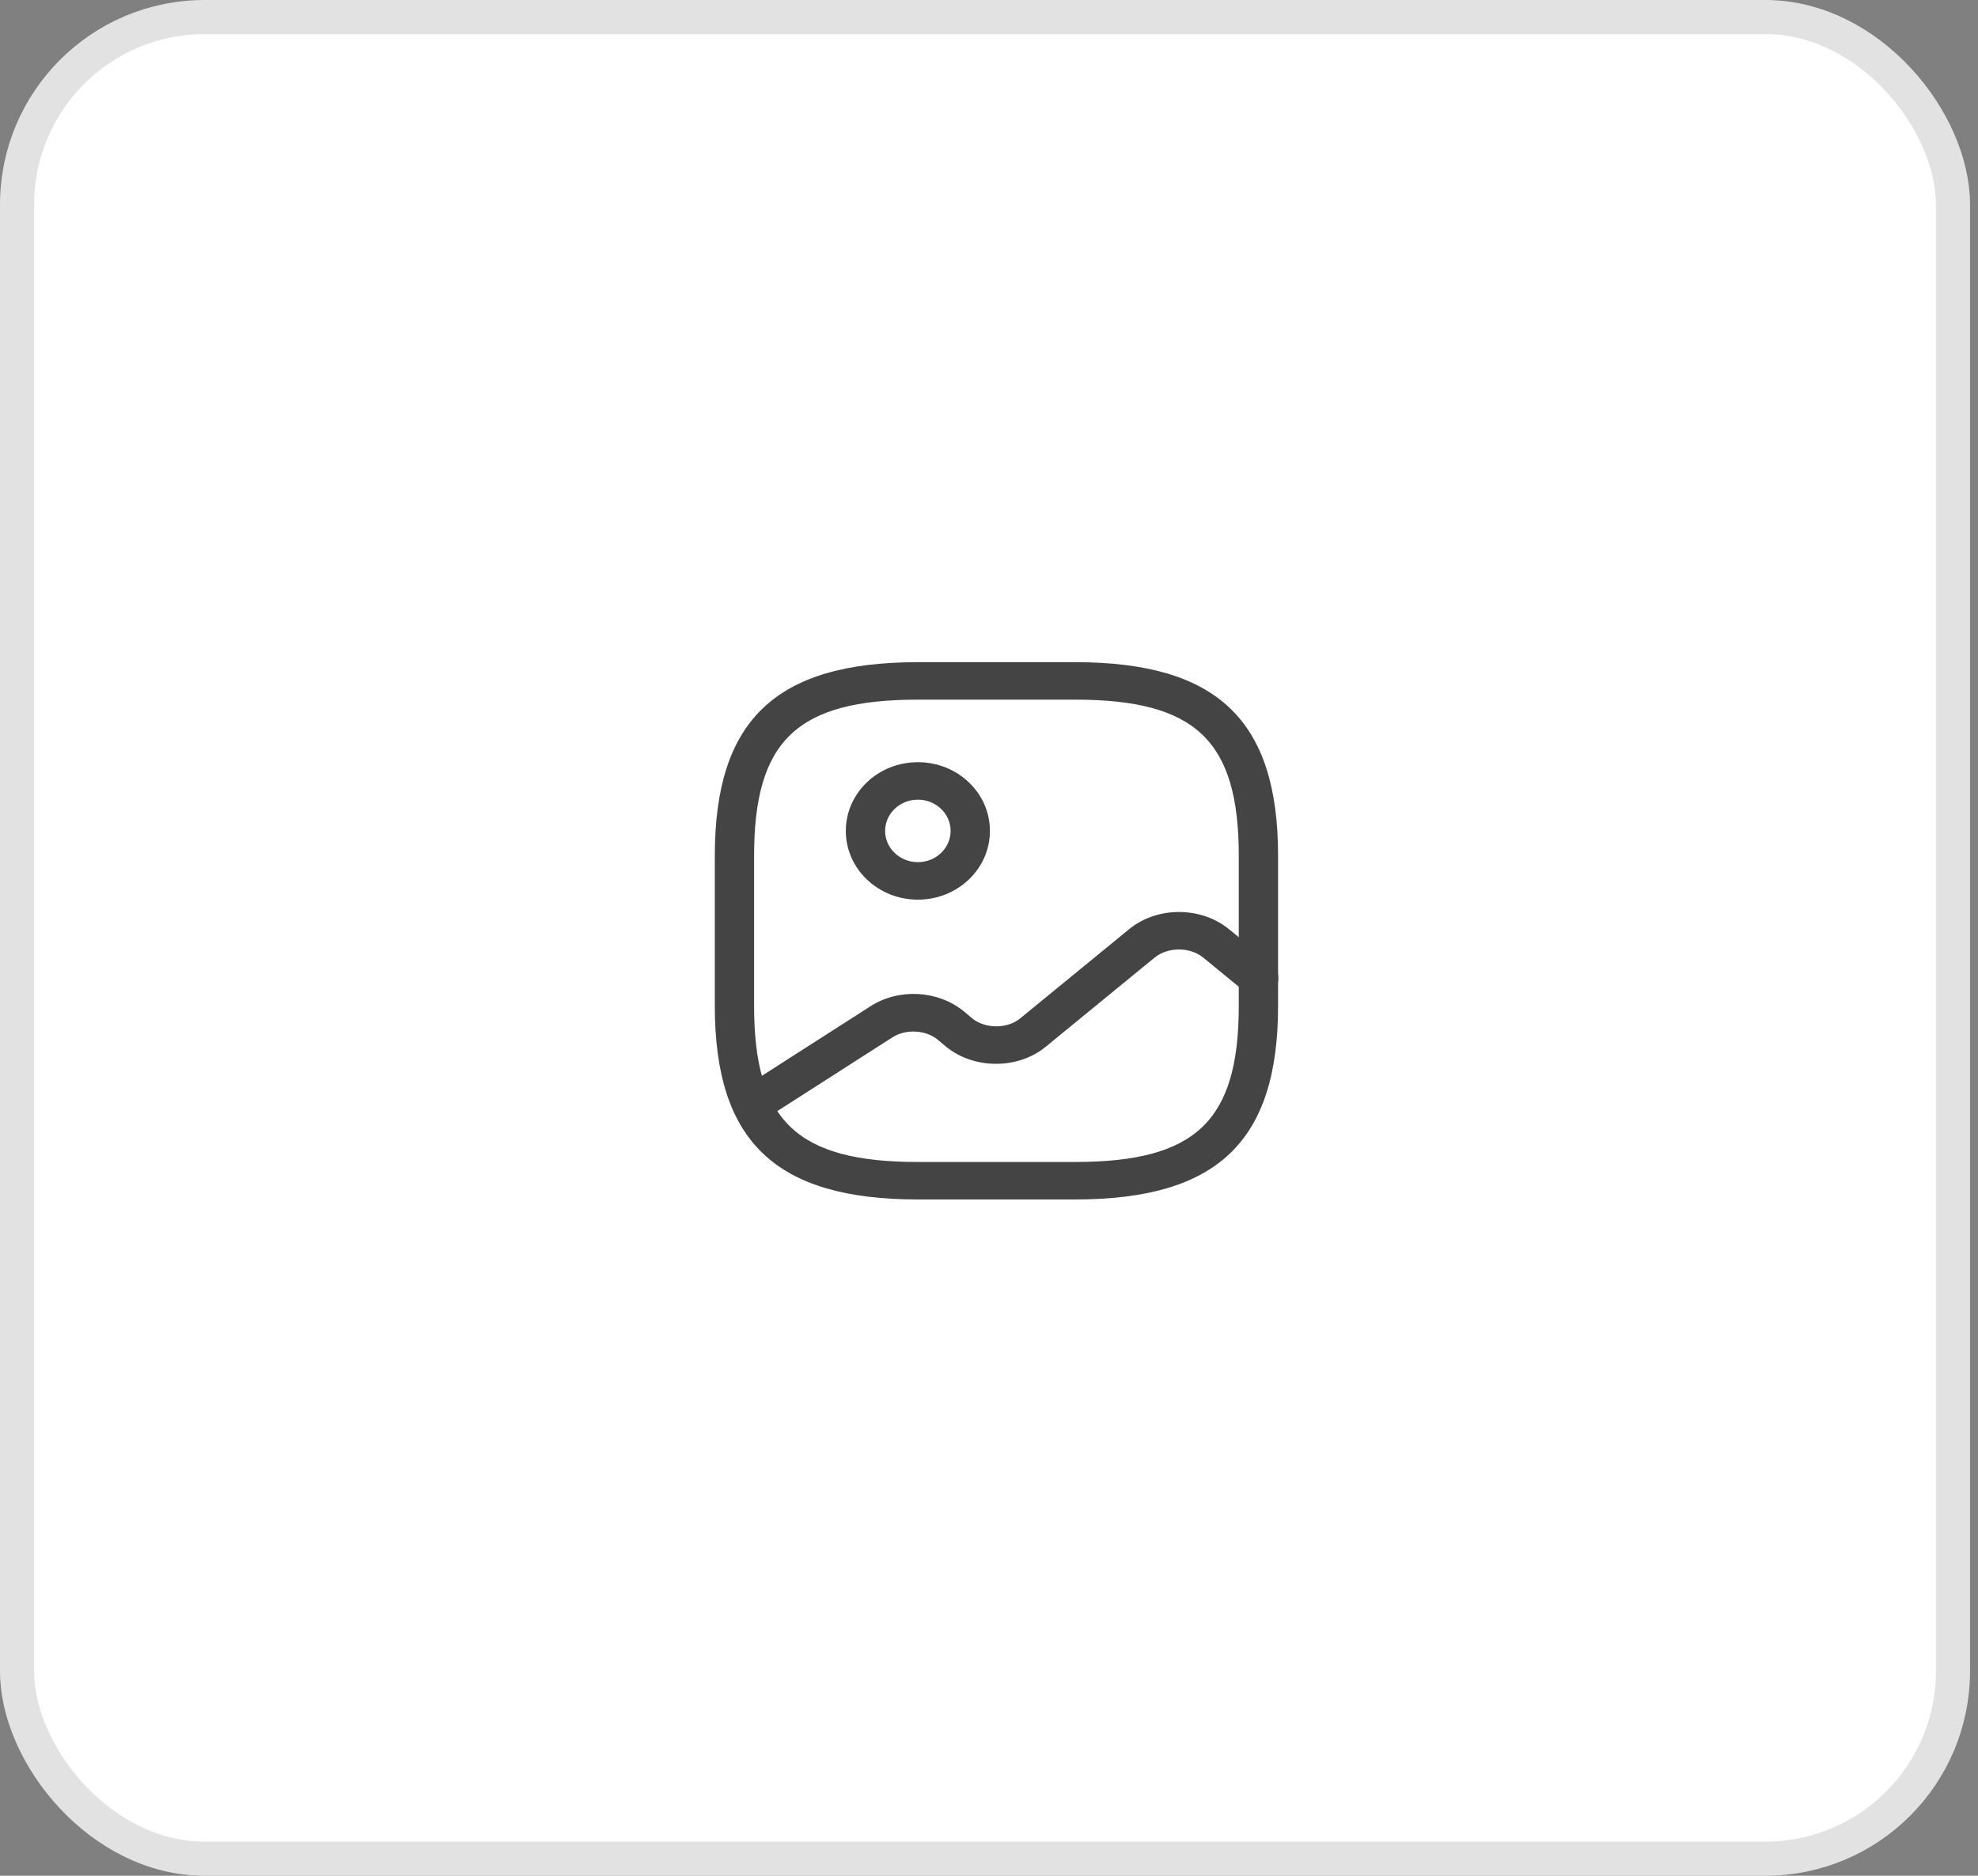 <svg width="116" height="110" viewBox="0 0 116 110" fill="none" xmlns="http://www.w3.org/2000/svg">
<rect x="0" y="0" width="116" height="110" fill="#808080" stroke="none"/>
<rect x="1" y="1" width="113.532" height="108" rx="11" fill="white" stroke="#E2E2E2" stroke-width="2"/>
<path d="M63.046 70.34H53.827C45.484 70.34 41.92 66.94 41.92 58.983V50.19C41.92 42.232 45.484 38.832 53.827 38.832H63.046C71.388 38.832 74.953 42.232 74.953 50.19V58.983C74.953 66.94 71.388 70.34 63.046 70.34ZM53.827 41.03C46.744 41.03 44.224 43.434 44.224 50.19V58.983C44.224 65.739 46.744 68.142 53.827 68.142H63.046C70.128 68.142 72.648 65.739 72.648 58.983V50.19C72.648 43.434 70.128 41.03 63.046 41.03H53.827Z" fill="#444444"/>
<path d="M53.829 52.758C51.493 52.758 49.603 50.955 49.603 48.727C49.603 46.5 51.493 44.697 53.829 44.697C56.164 44.697 58.054 46.5 58.054 48.727C58.054 50.955 56.164 52.758 53.829 52.758ZM53.829 46.895C52.769 46.895 51.908 47.716 51.908 48.727C51.908 49.739 52.769 50.559 53.829 50.559C54.889 50.559 55.749 49.739 55.749 48.727C55.749 47.716 54.889 46.895 53.829 46.895Z" fill="#444444"/>
<path d="M44.103 65.87C43.734 65.87 43.365 65.694 43.15 65.386C42.797 64.888 42.935 64.199 43.473 63.862L51.047 59.011C52.707 57.941 54.996 58.073 56.502 59.289L57.008 59.715C57.777 60.345 59.083 60.345 59.836 59.715L66.227 54.483C67.856 53.149 70.421 53.149 72.065 54.483L74.57 56.534C75.046 56.93 75.107 57.619 74.693 58.088C74.278 58.542 73.556 58.601 73.064 58.205L70.56 56.153C69.791 55.523 68.486 55.523 67.717 56.153L61.326 61.385C59.697 62.719 57.131 62.719 55.487 61.385L54.98 60.96C54.274 60.389 53.106 60.33 52.322 60.843L44.748 65.694C44.548 65.811 44.318 65.87 44.103 65.87Z" fill="#444444"/>
</svg>

